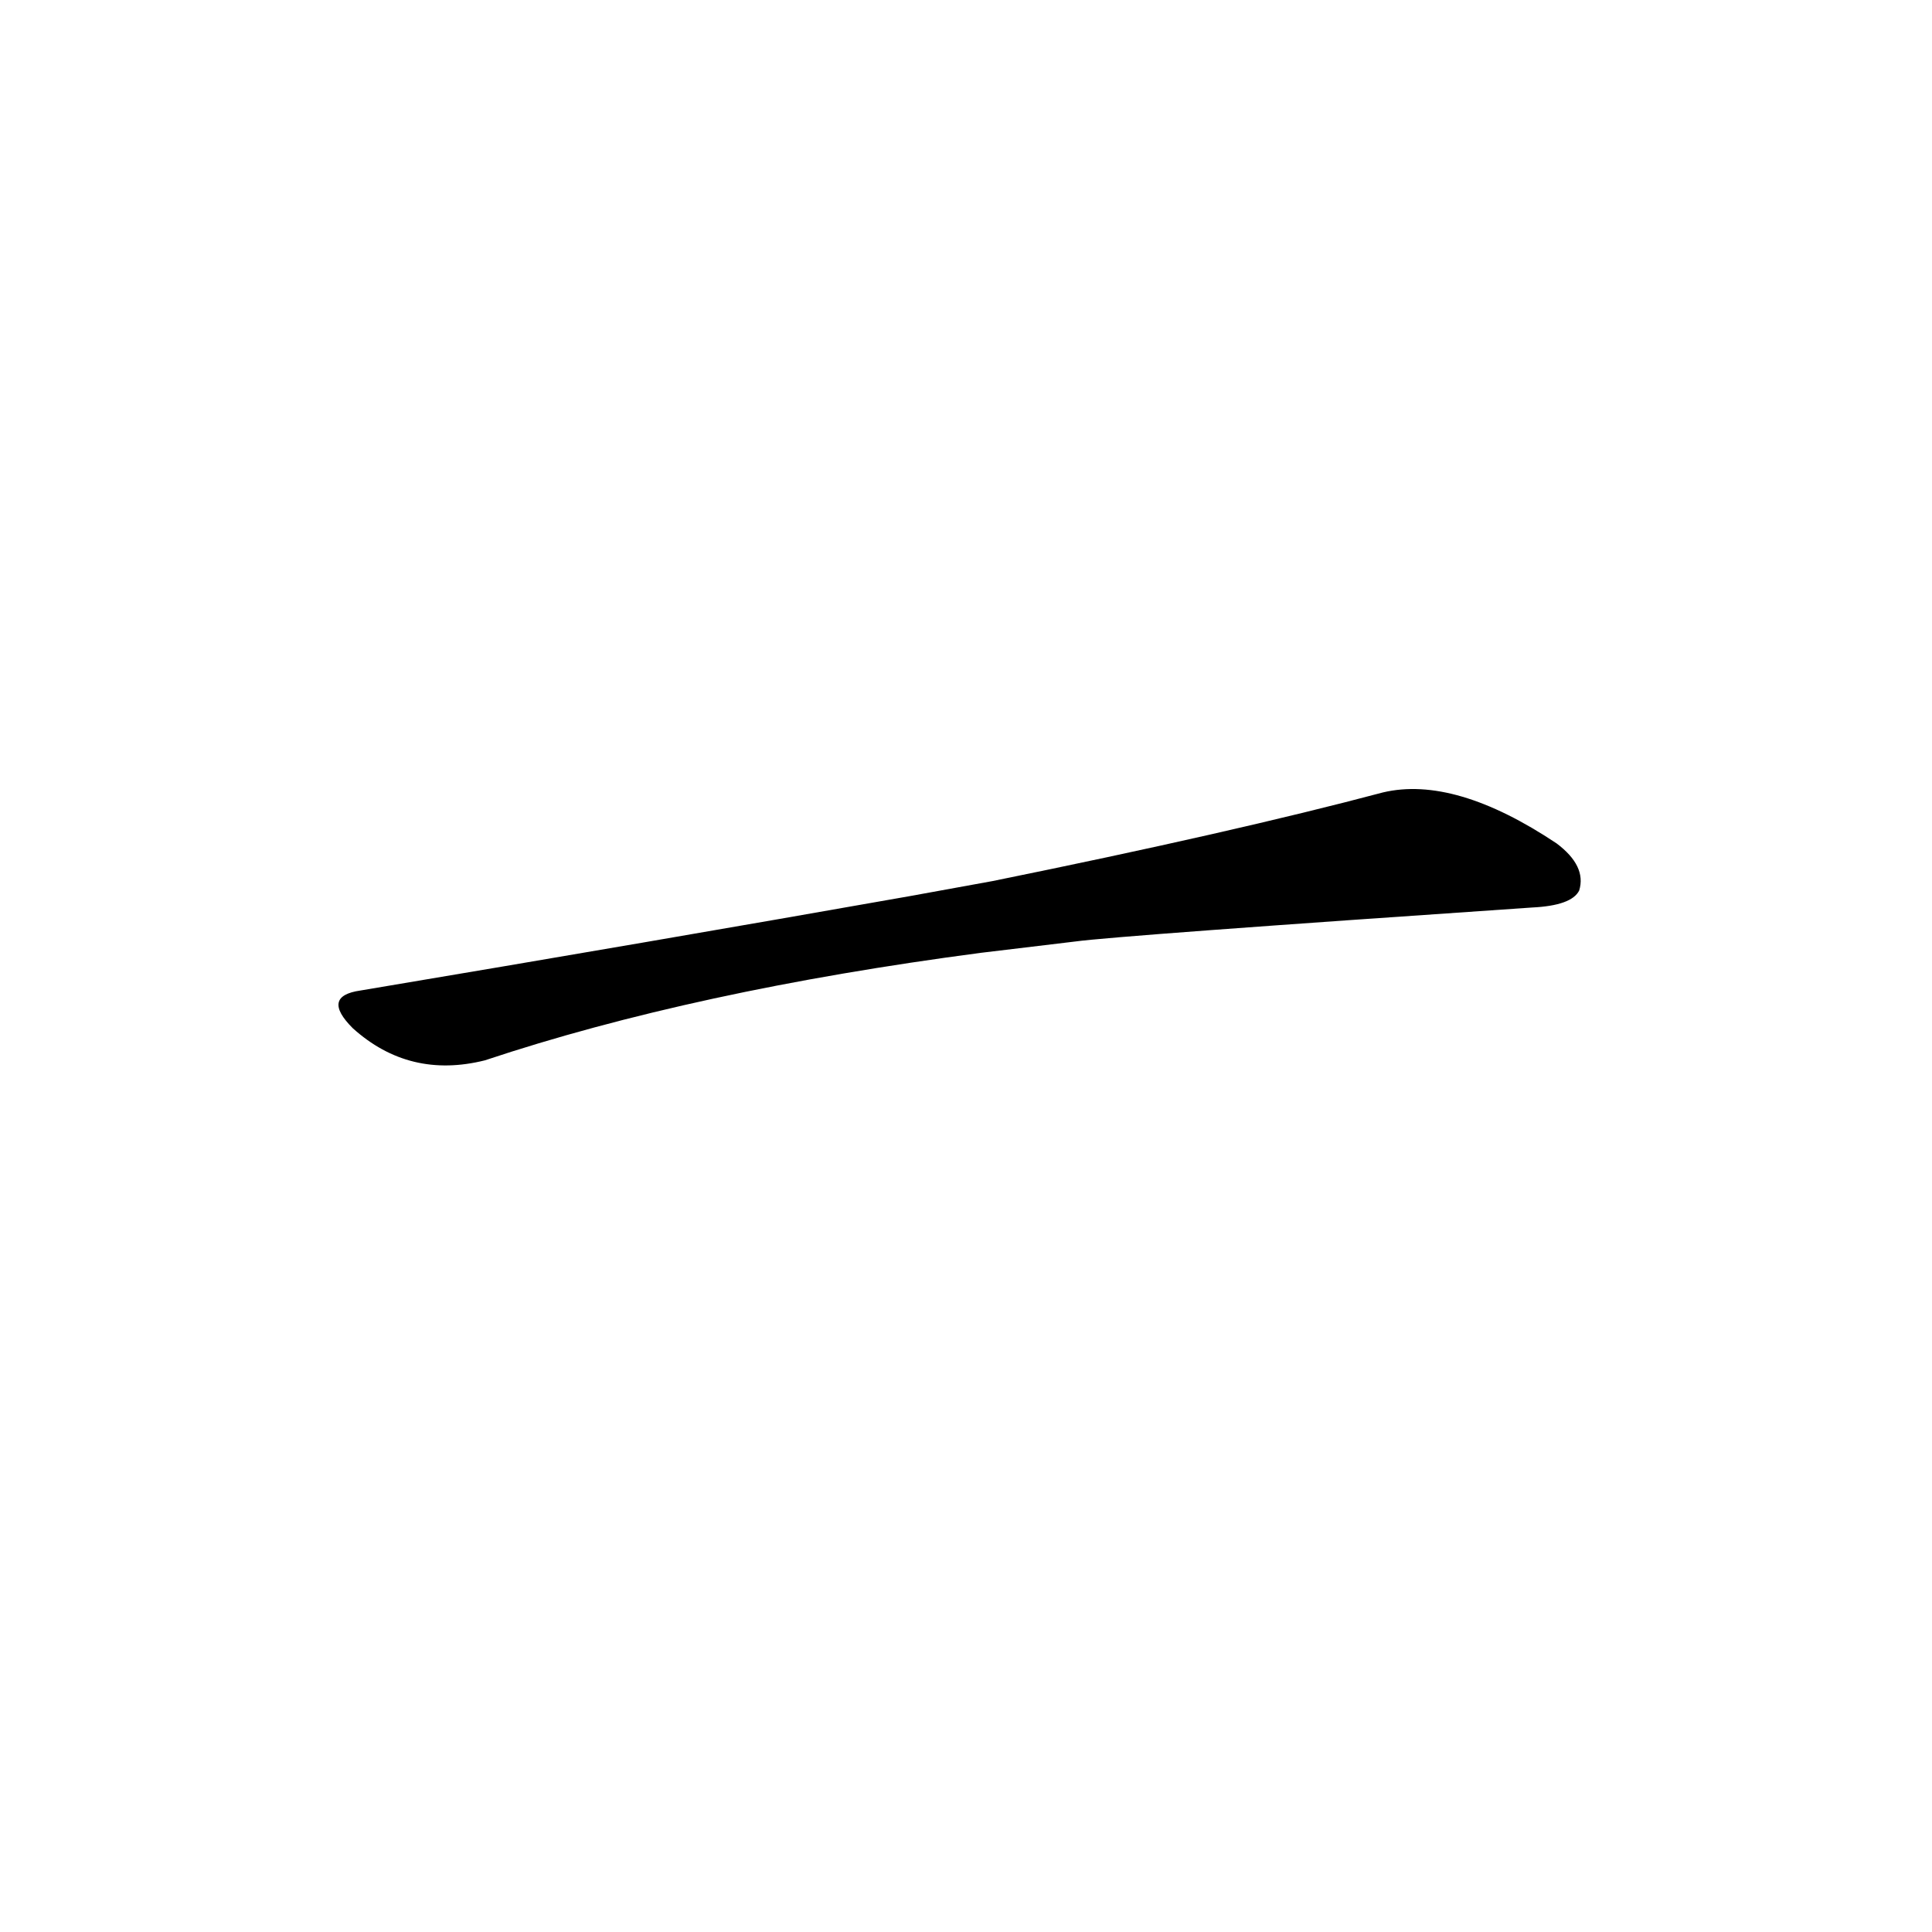 <?xml version='1.0' encoding='utf-8'?>
<svg xmlns="http://www.w3.org/2000/svg" version="1.1" viewBox="0 0 1024 1024"><g transform="scale(1, -1) translate(0, -900)"><path d="M 570 401 Q 592 404 812 419 Q 833 420 837 428 Q 841 441 825 453 Q 771 489 733 480 Q 654 459 526 433 L 482 425 Q 346 401 191 375 Q 170 372 187 355 Q 217 328 257 338 Q 368 375 520 395 L 570 401 Z" fill="black" /></g></svg>